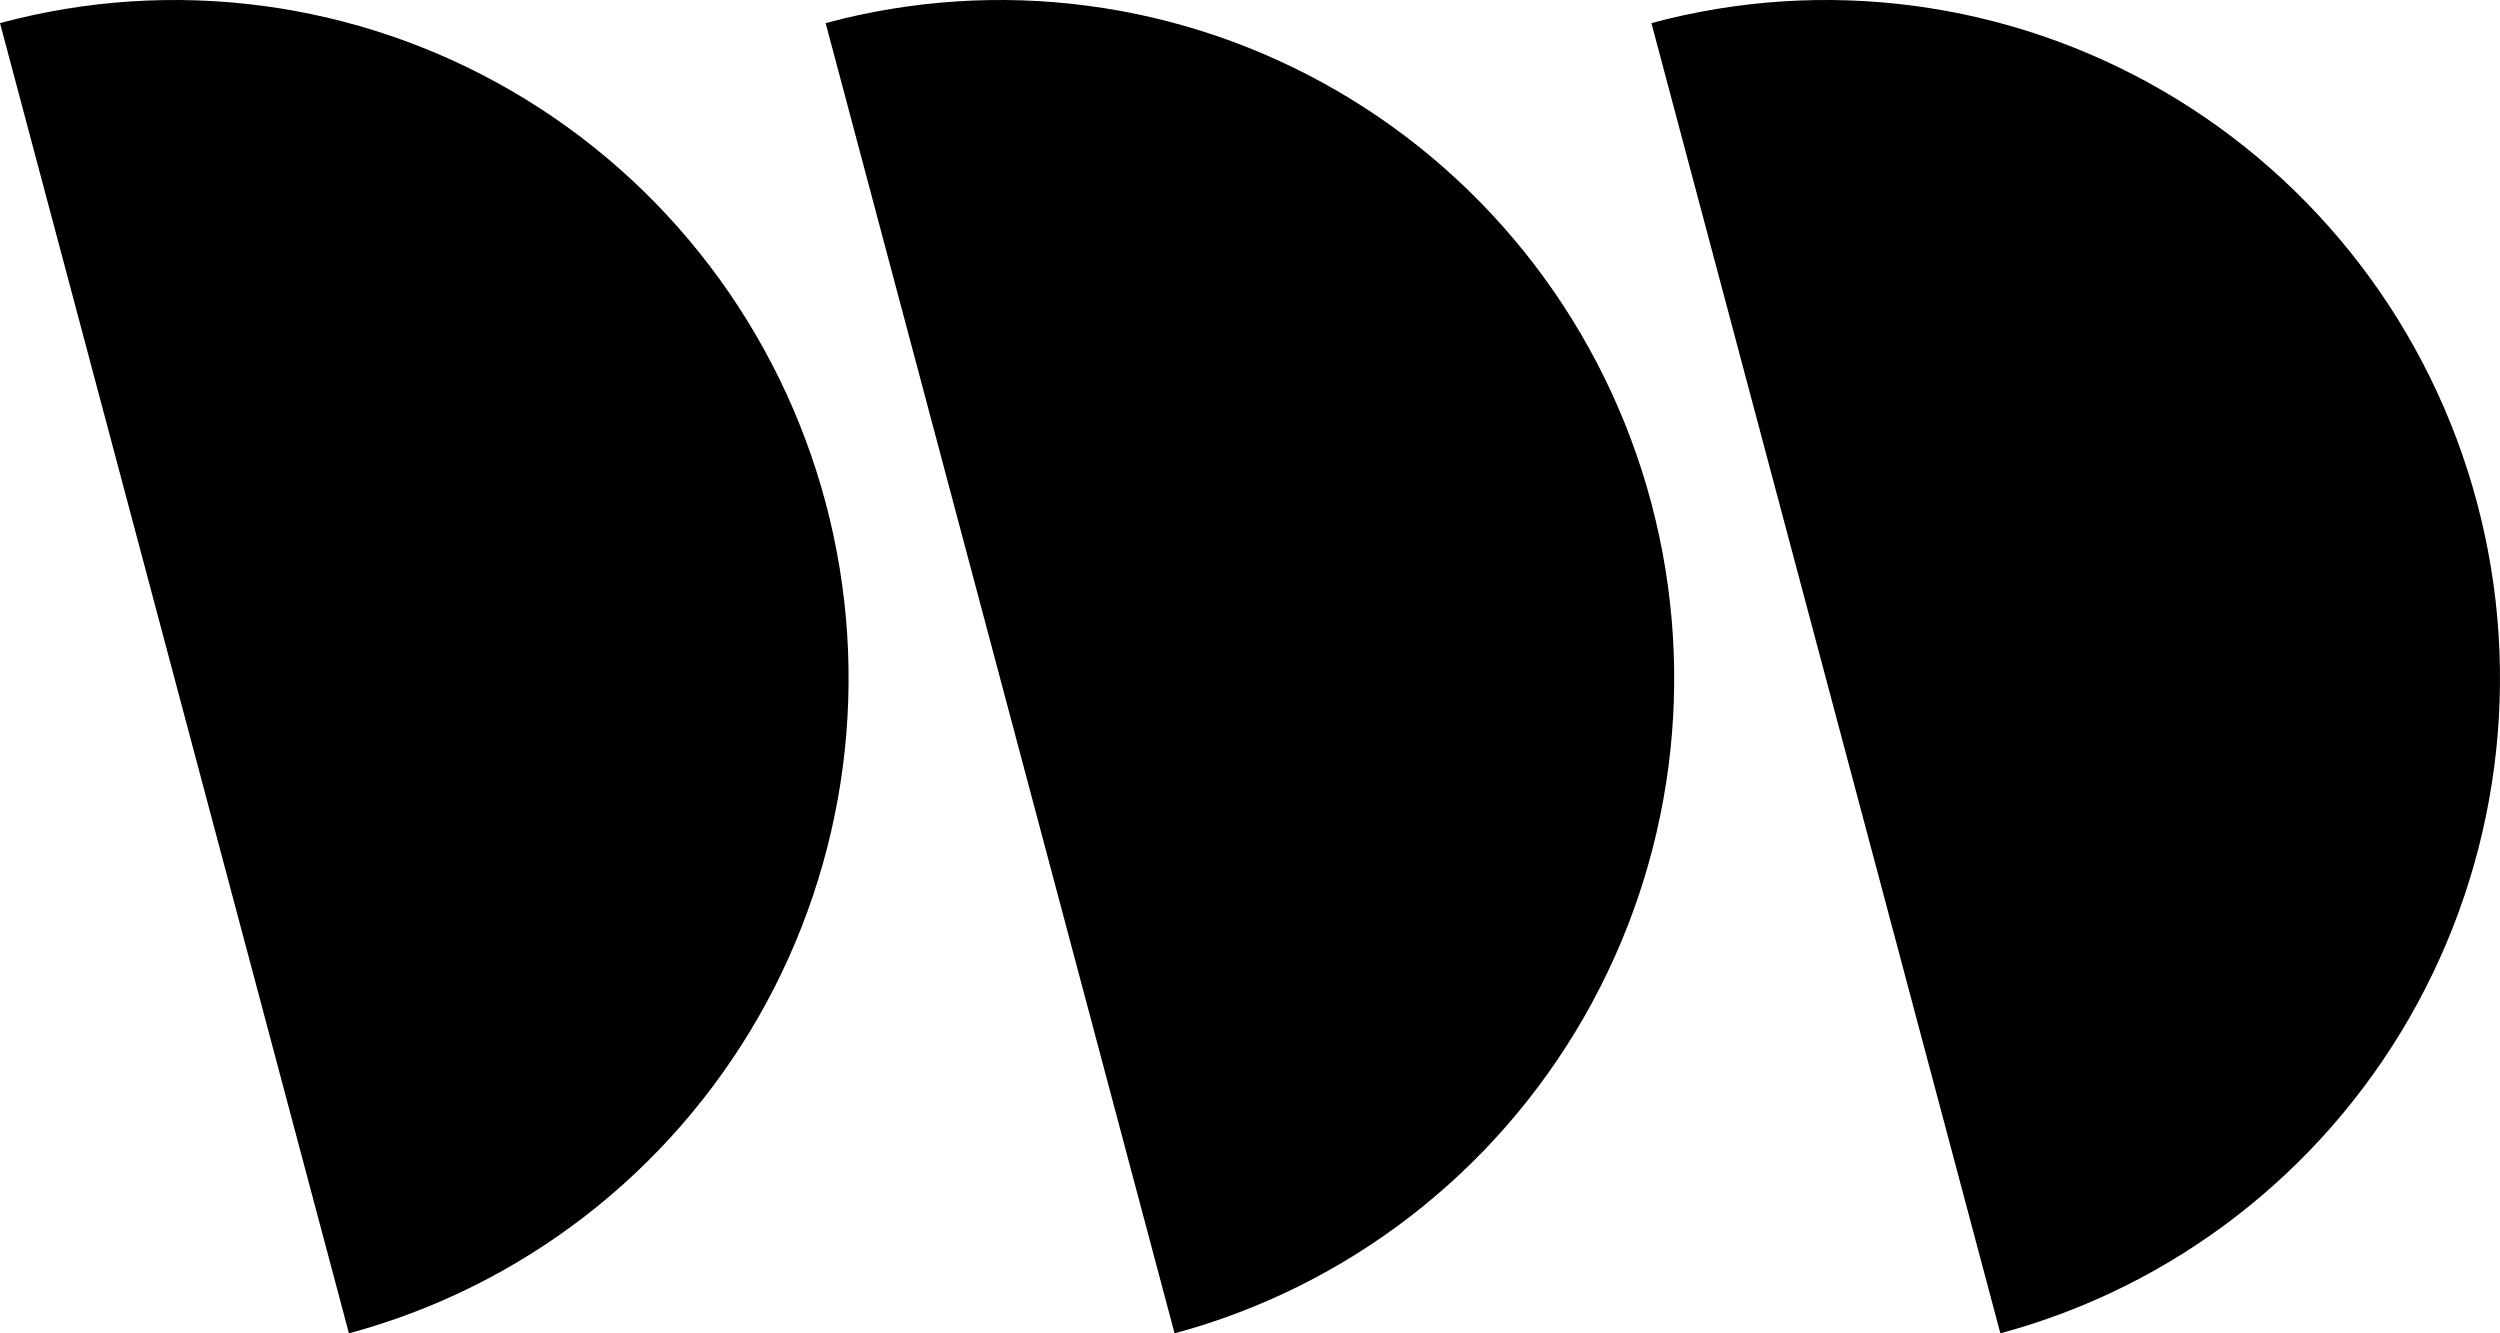 <svg width="75" height="40" viewBox="0 0 75 40" fill="none" xmlns="http://www.w3.org/2000/svg">
<path fill-rule="evenodd" clip-rule="evenodd" d="M0 0.693C5.181 -0.703 10.701 0.028 15.346 2.726C19.991 5.424 23.38 9.868 24.769 15.081C26.157 20.293 25.43 25.847 22.748 30.52C20.066 35.193 15.649 38.603 10.468 40L5.234 20.347L0 0.693ZM24.769 0.693C29.949 -0.703 35.469 0.028 40.114 2.726C44.76 5.424 48.149 9.868 49.537 15.081C50.925 20.293 50.199 25.847 47.517 30.52C44.835 35.193 40.418 38.603 35.237 40L30.003 20.347L24.769 0.693ZM64.888 2.726C60.243 0.028 54.723 -0.703 49.542 0.693L54.776 20.347L60.011 40C65.192 38.603 69.609 35.193 72.291 30.52C74.972 25.847 75.699 20.293 74.311 15.081C72.923 9.868 69.533 5.424 64.888 2.726Z" fill="black"/>
</svg>

